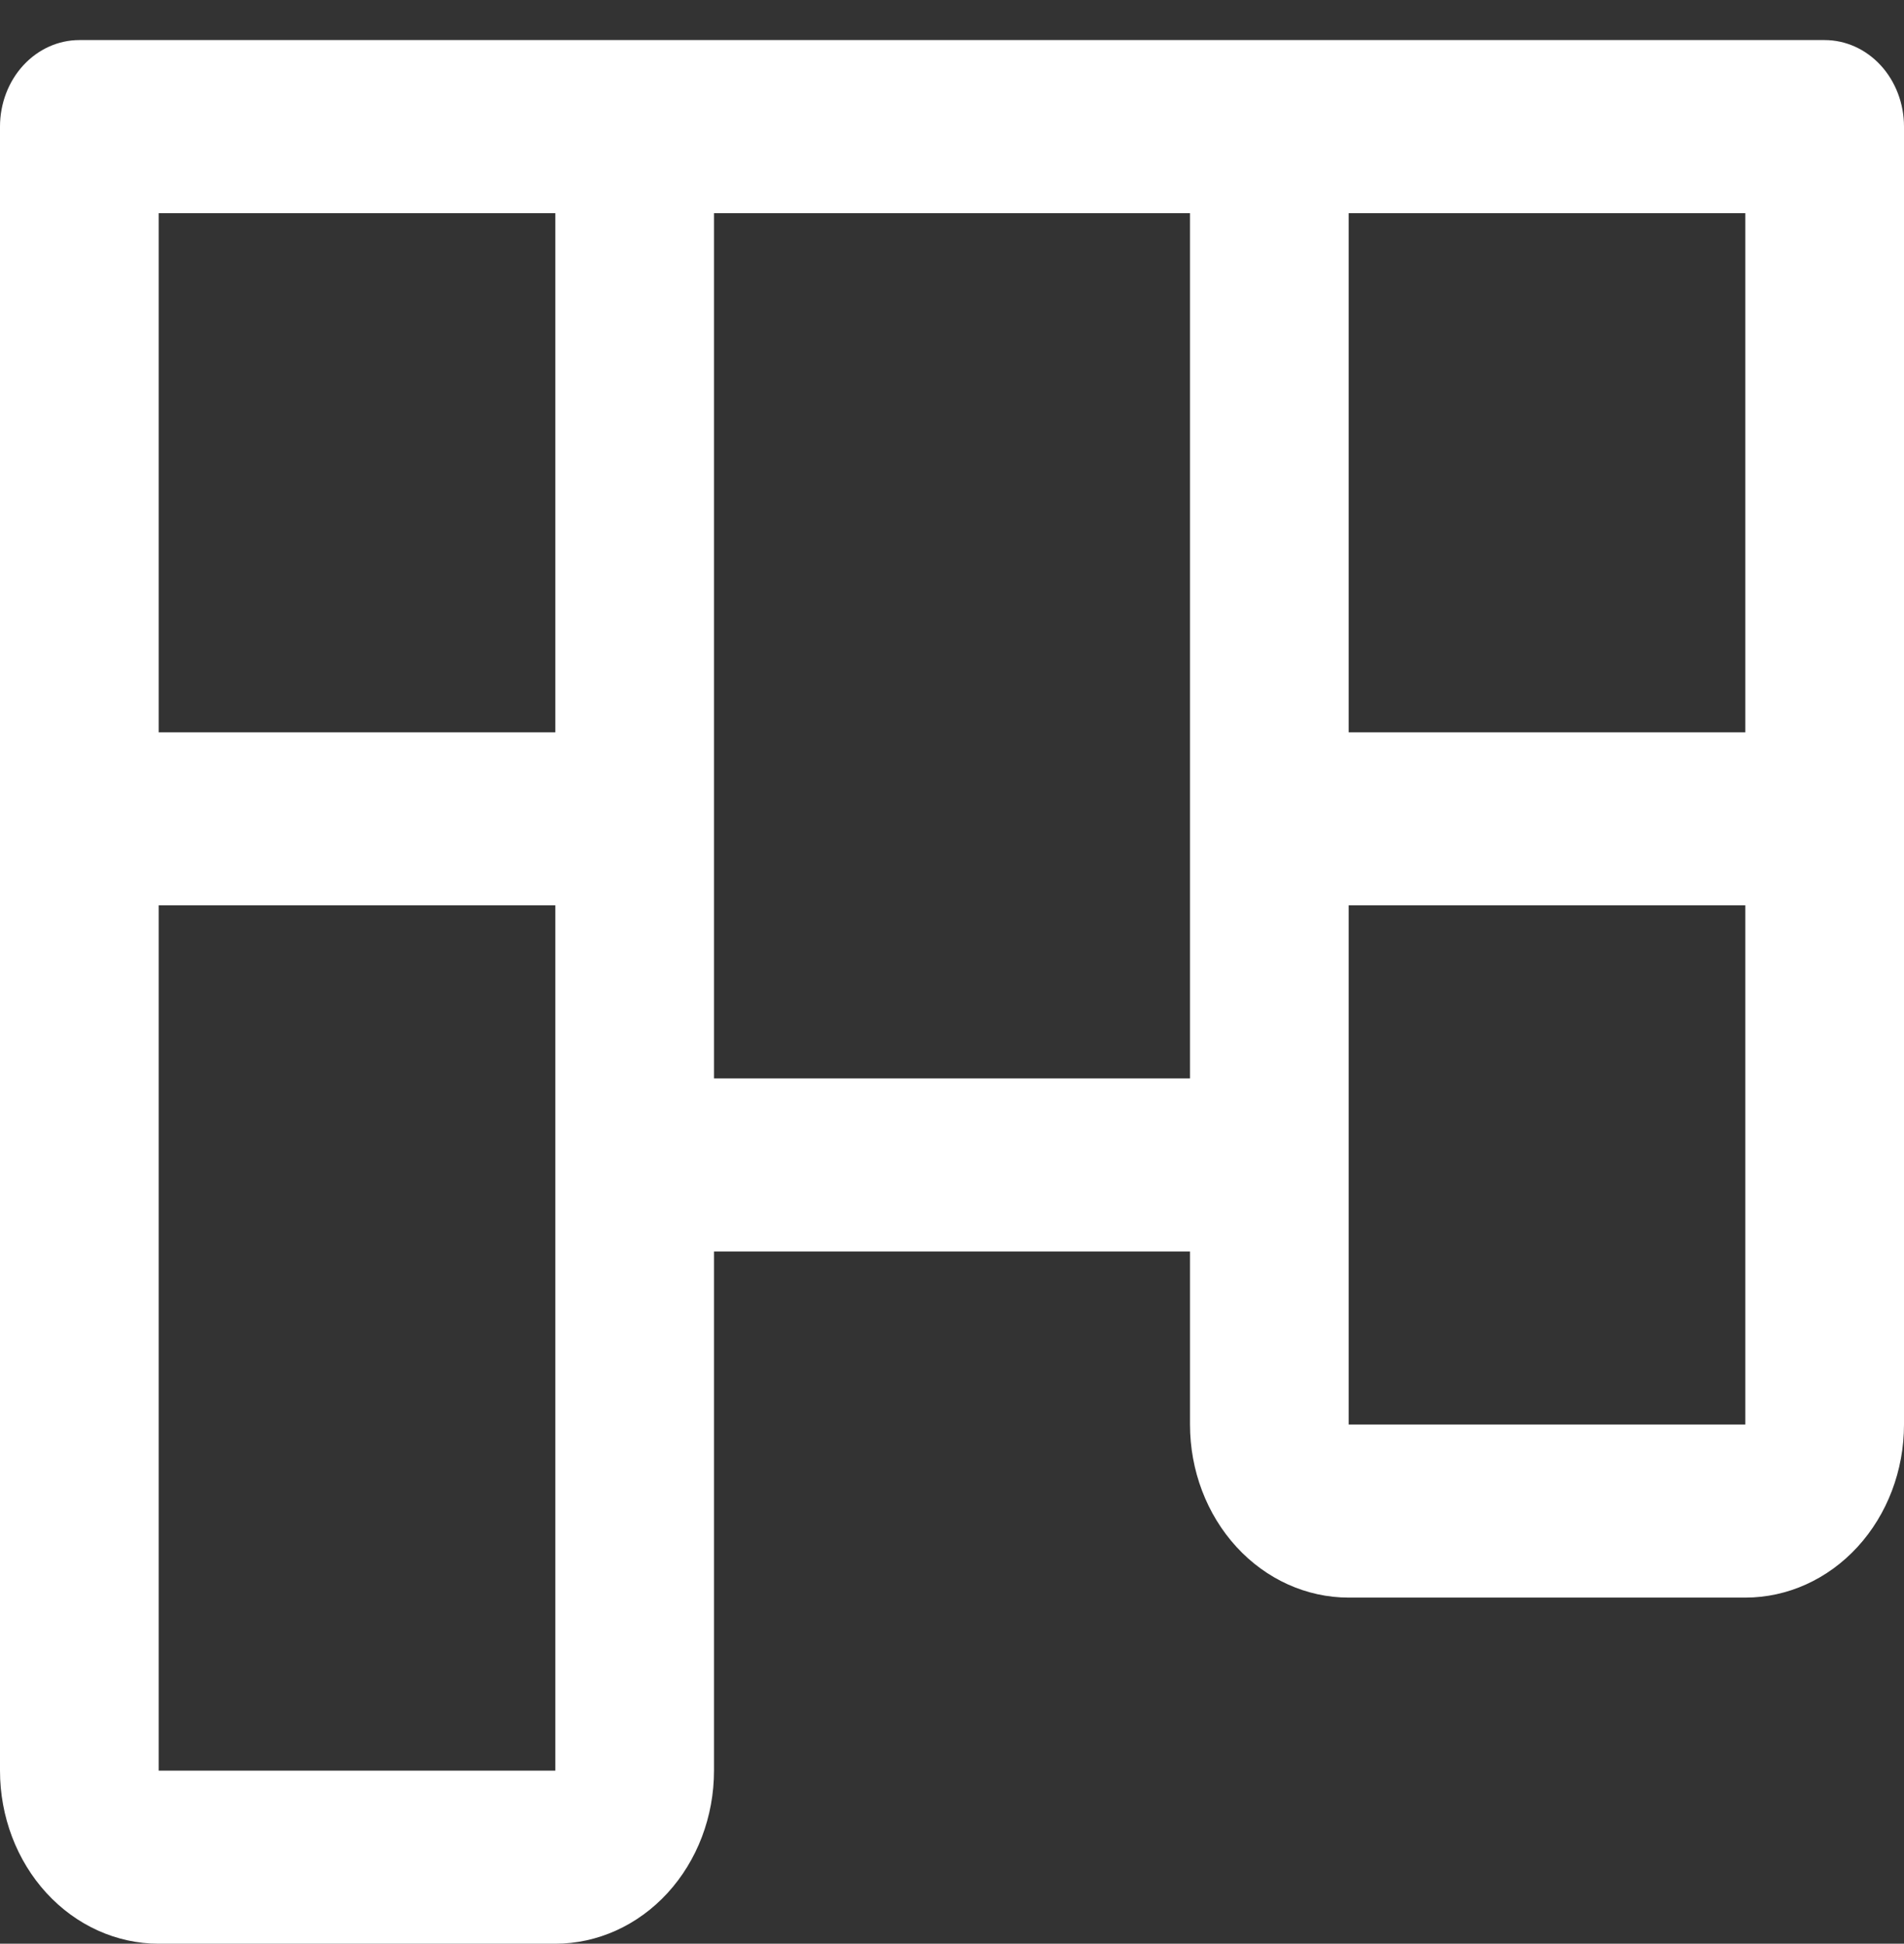 <svg width="380" height="388" viewBox="0 0 380 388" fill="none" xmlns="http://www.w3.org/2000/svg">
<rect x="0" y="0" width="380" height="388" fill="#333333" stroke="none"/>
<path d="M364.167 8H15.833C11.634 8 7.607 9.82 4.637 13.059C1.668 16.298 0 20.692 0 25.273V353.455C0 362.617 3.336 371.403 9.275 377.882C15.214 384.36 23.268 388 31.667 388H110.833C119.232 388 127.286 384.36 133.225 377.882C139.164 371.403 142.5 362.617 142.5 353.455V249.818H237.5V284.364C237.5 293.526 240.836 302.312 246.775 308.791C252.714 315.269 260.768 318.909 269.167 318.909H348.333C356.732 318.909 364.786 315.269 370.725 308.791C376.664 302.312 380 293.526 380 284.364V25.273C380 20.692 378.332 16.298 375.363 13.059C372.393 9.82 368.366 8 364.167 8ZM110.833 353.455H31.667V180.727H110.833V353.455ZM110.833 146.182H31.667V42.545H110.833V94.364V146.182ZM237.5 215.273H142.5V42.545H237.5V215.273ZM348.333 284.364H269.167V180.727H348.333V284.364ZM348.333 146.182H269.167V42.545H348.333V146.182Z" fill="white"/>
</svg>
